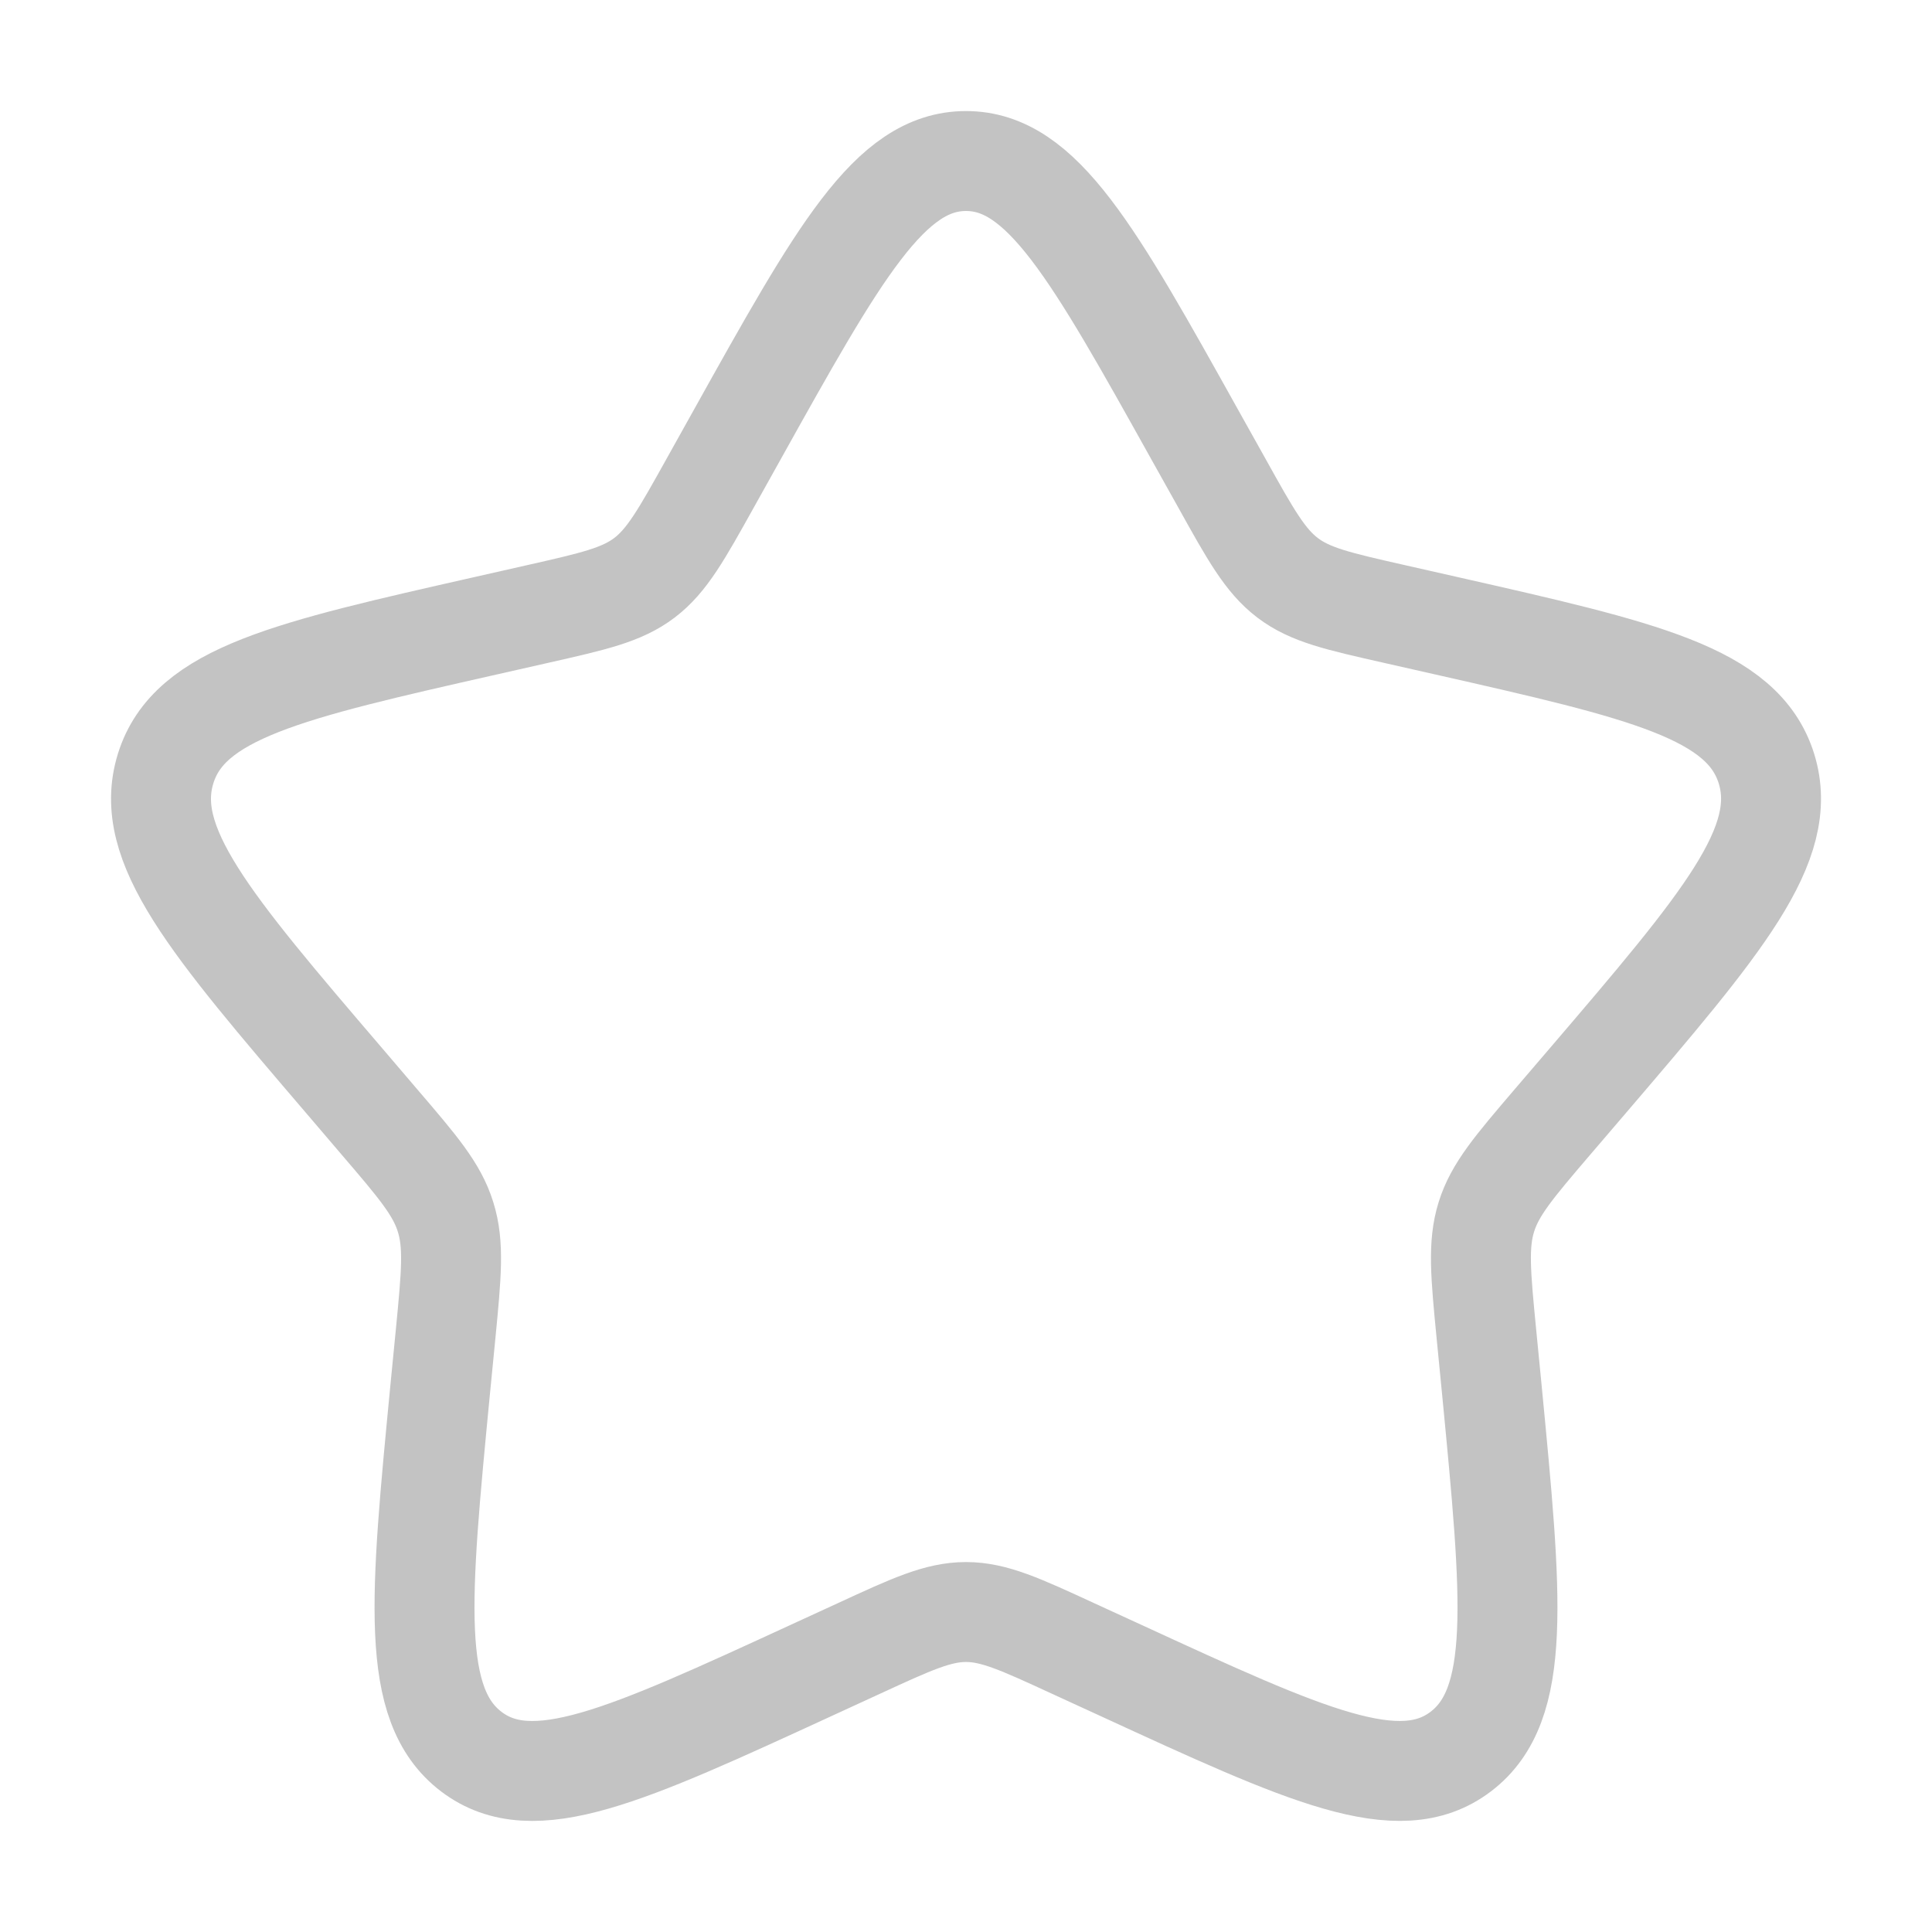 <svg width="29" height="29" viewBox="0 0 29 29" fill="none" xmlns="http://www.w3.org/2000/svg">
<path d="M11.06 6.535C12.591 3.789 13.356 2.417 14.5 2.417C15.644 2.417 16.409 3.789 17.94 6.535L18.337 7.245C18.771 8.026 18.989 8.416 19.327 8.673C19.666 8.931 20.088 9.026 20.934 9.217L21.703 9.391C24.675 10.064 26.16 10.4 26.515 11.537C26.867 12.673 25.855 13.858 23.828 16.228L23.304 16.84C22.729 17.513 22.44 17.851 22.311 18.266C22.181 18.683 22.225 19.133 22.312 20.03L22.392 20.848C22.697 24.011 22.851 25.591 21.925 26.293C21 26.995 19.608 26.355 16.826 25.074L16.105 24.743C15.314 24.378 14.919 24.197 14.5 24.197C14.081 24.197 13.686 24.378 12.895 24.743L12.175 25.074C9.392 26.355 8 26.995 7.076 26.294C6.149 25.591 6.303 24.011 6.608 20.848L6.688 20.032C6.775 19.133 6.819 18.683 6.688 18.267C6.56 17.851 6.271 17.513 5.696 16.842L5.172 16.228C3.145 13.859 2.133 12.674 2.486 11.537C2.838 10.4 4.326 10.063 7.298 9.391L8.067 9.217C8.911 9.026 9.333 8.931 9.673 8.673C10.012 8.416 10.229 8.026 10.664 7.245L11.06 6.535Z" stroke="#C3C3C3" stroke-width="1.5"/>
</svg>
